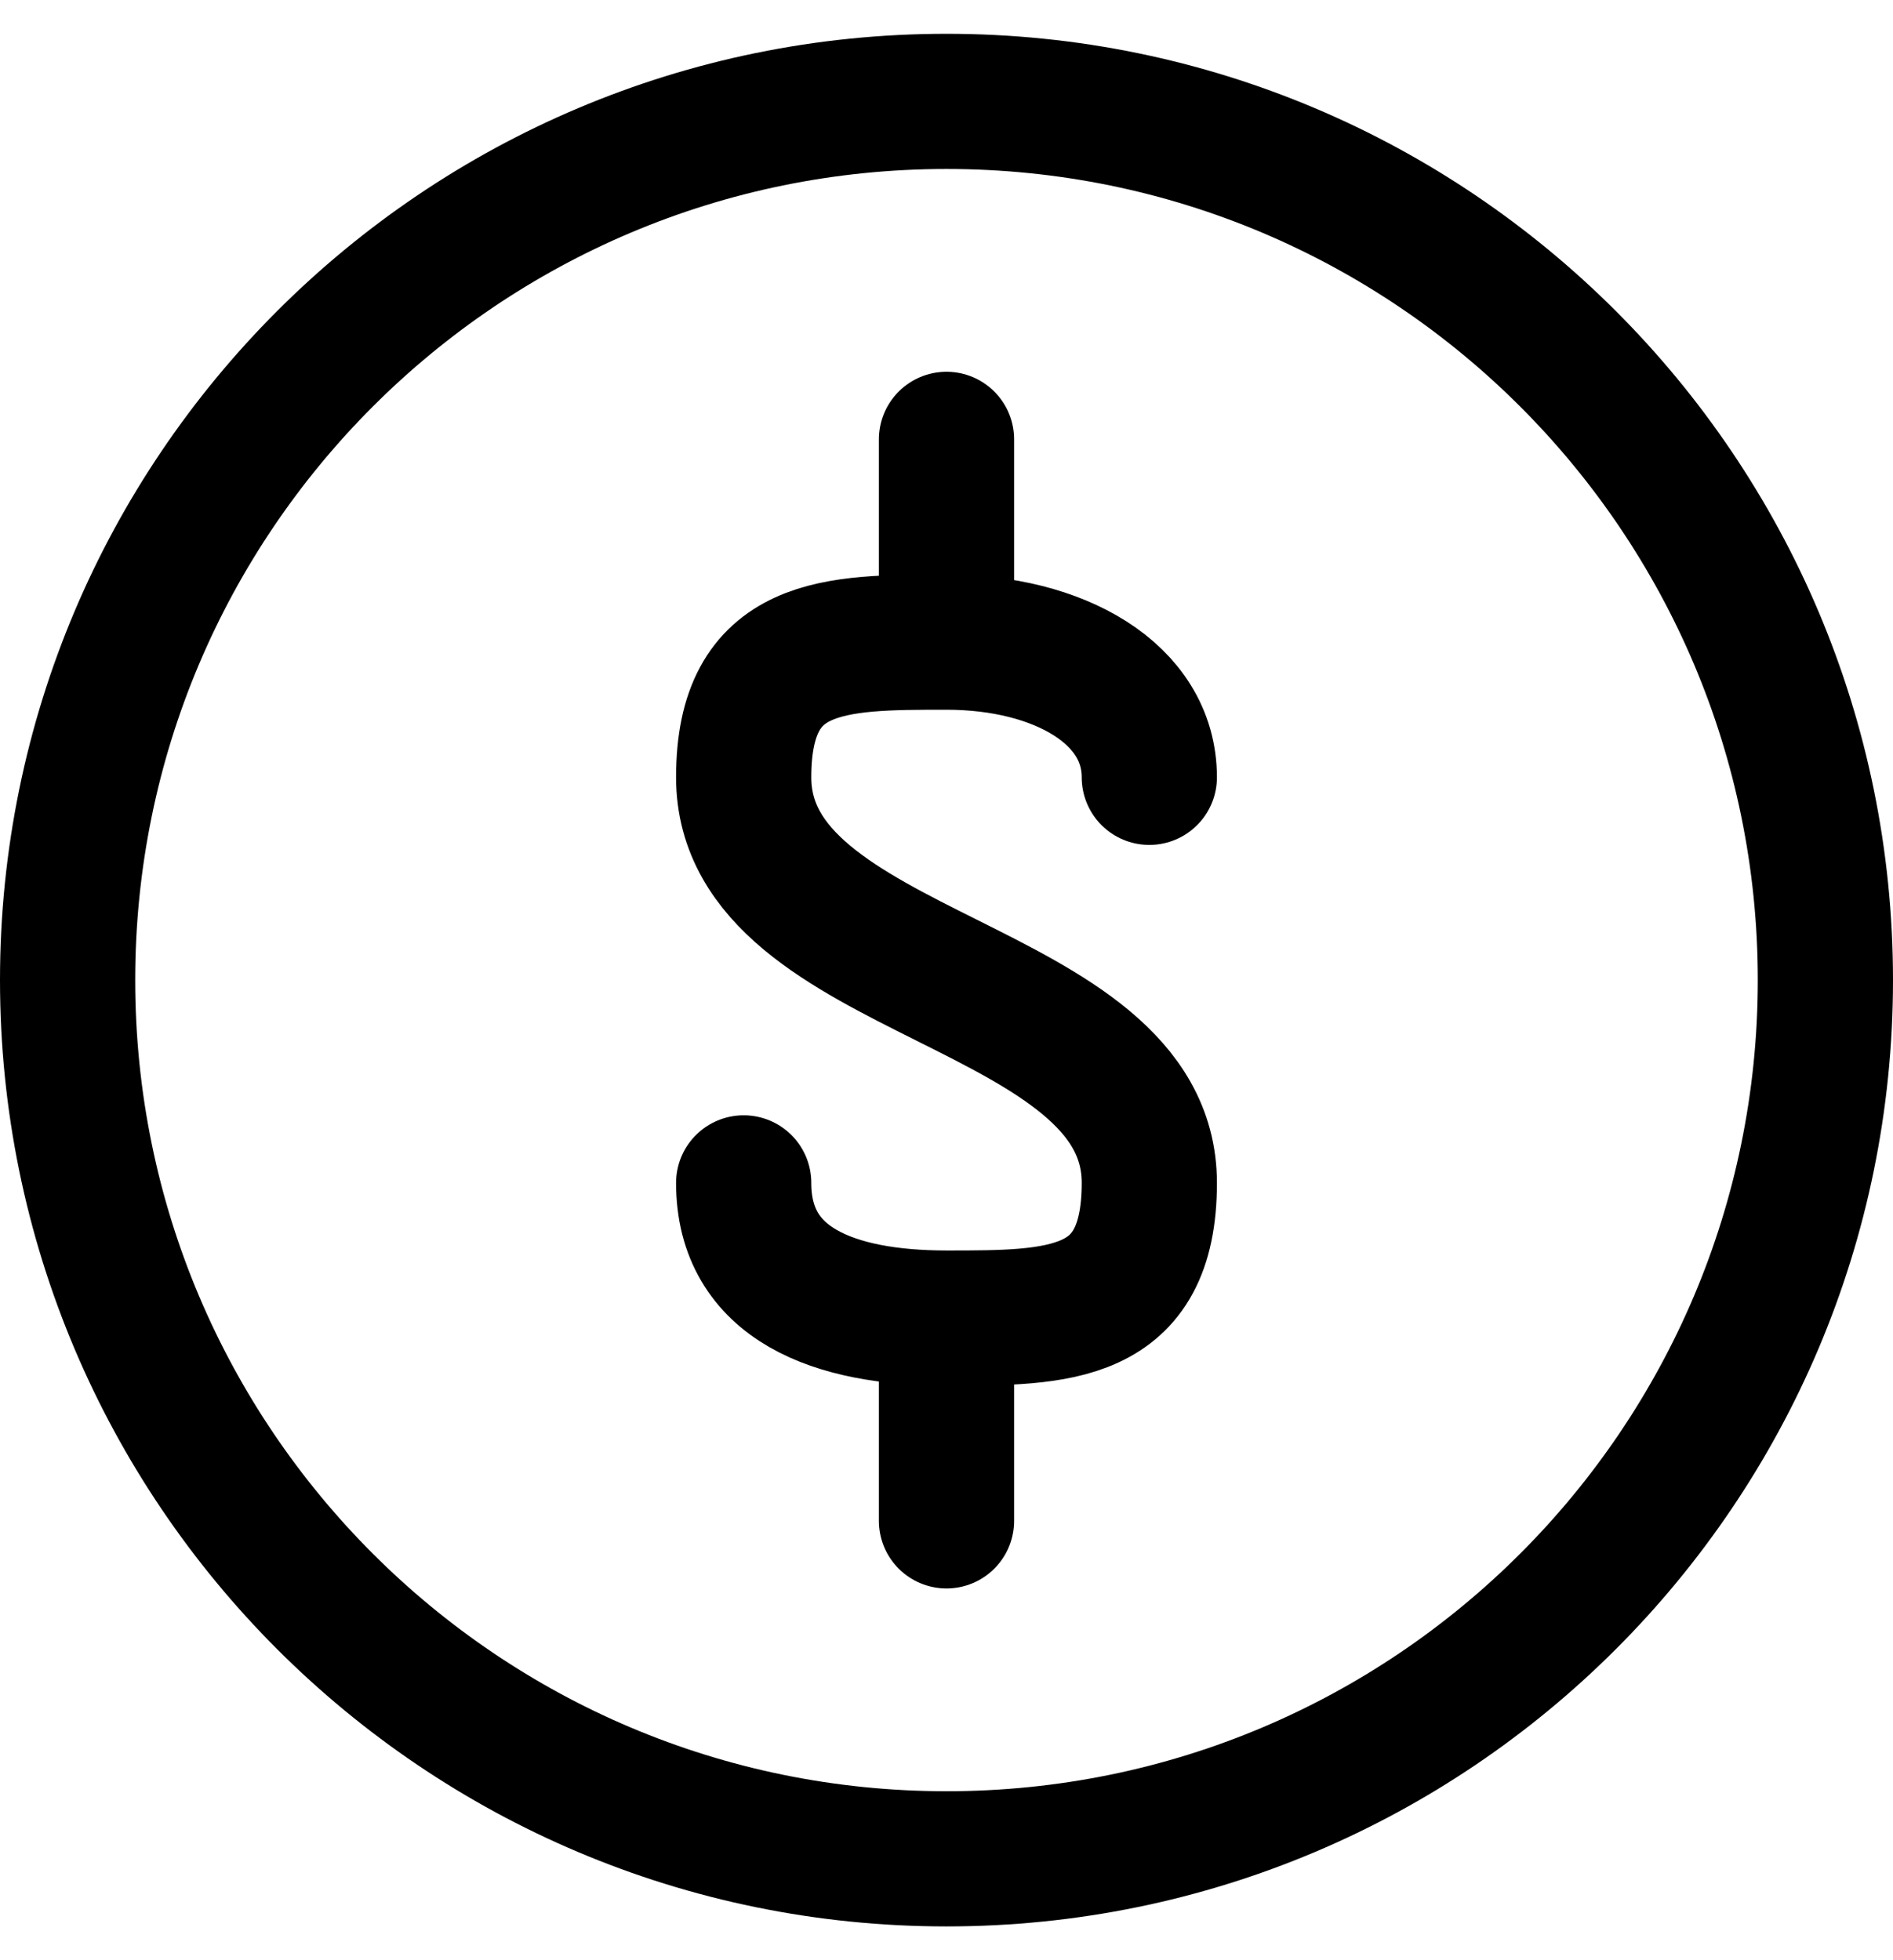 <svg width="28" height="29" viewBox="0 0 28 29" fill="none" xmlns="http://www.w3.org/2000/svg">
<path d="M14 9.5V6.5M14 9.5C12.34 9.5 11 9.5 11 11.5C11 14.5 17 14.5 17 17.5C17 19.5 15.66 19.5 14 19.5M14 9.5C15.66 9.5 17 10.26 17 11.5M11 17.5C11 19 12.34 19.5 14 19.5M14 19.5V22.5" stroke="black" stroke-width="2" stroke-linecap="round" stroke-linejoin="round"/>
<path d="M14 27.5C21.18 27.5 27 21.68 27 14.5C27 7.32 21.18 1.5 14 1.5C6.82 1.5 1 7.32 1 14.5C1 21.68 6.82 27.5 14 27.5Z" stroke="black" stroke-width="2" stroke-linecap="round" stroke-linejoin="round"/>
</svg>
